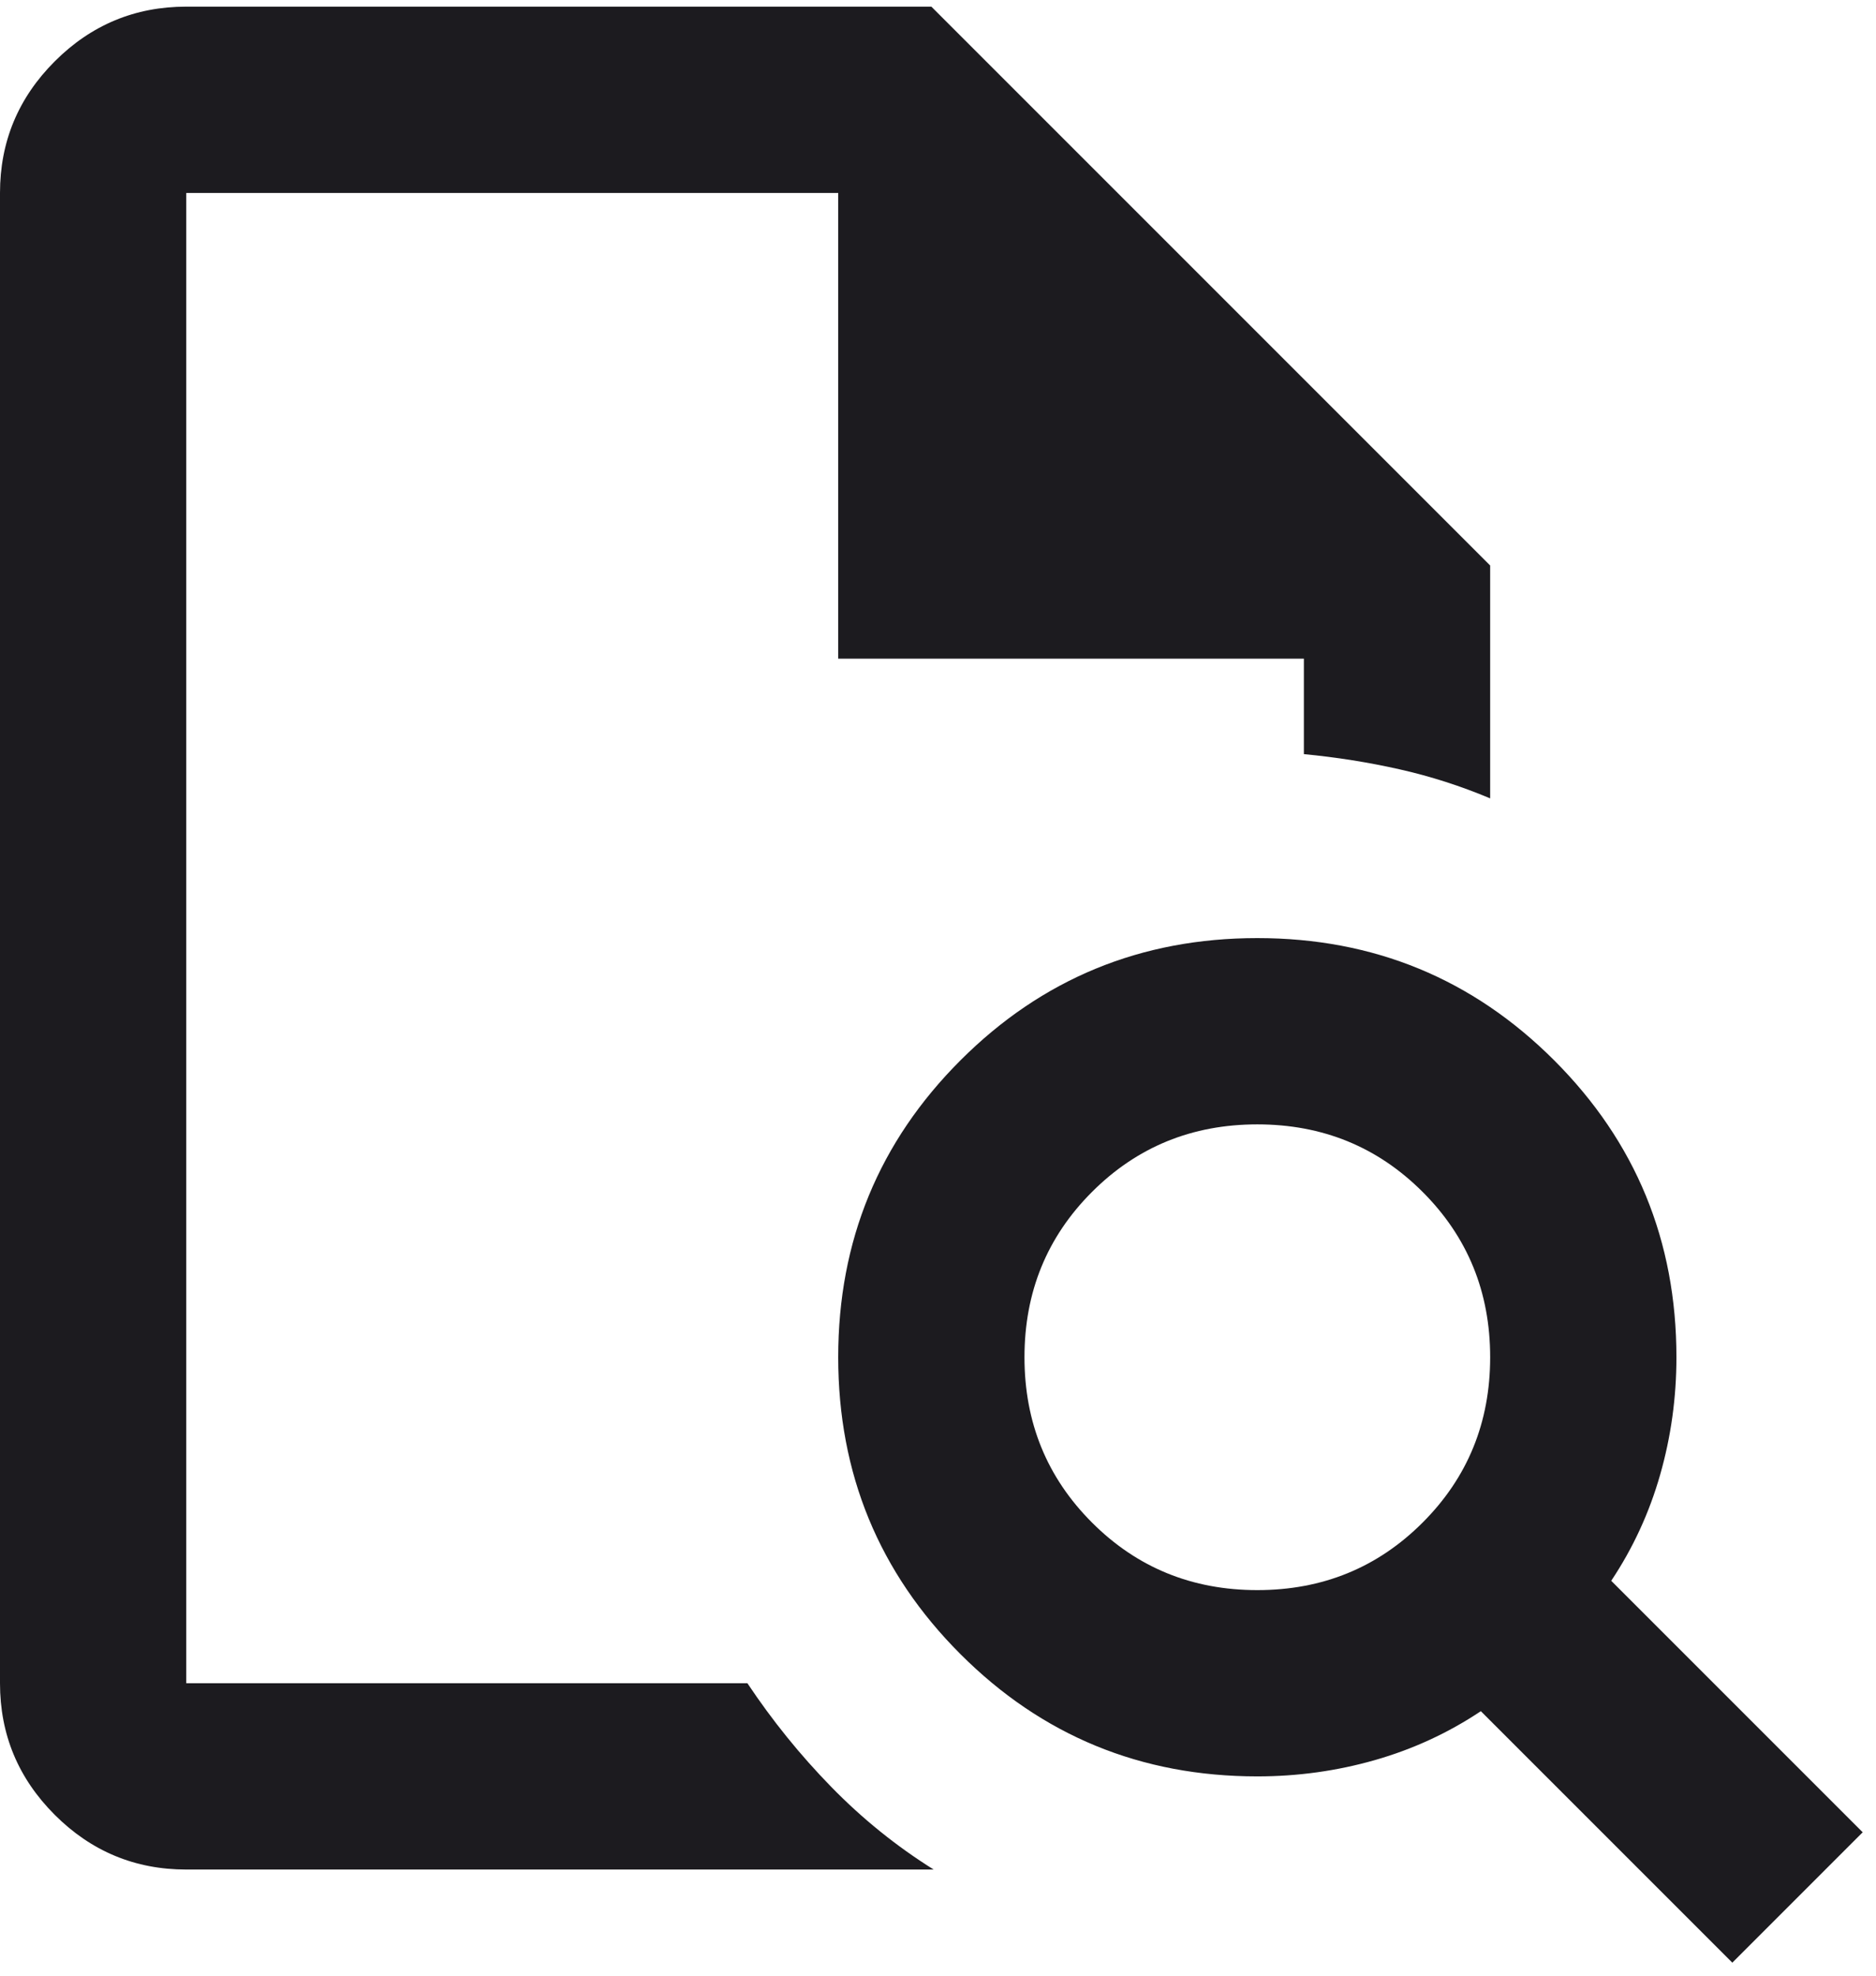 <svg width="94" height="99" viewBox="0 0 94 99" fill="none" xmlns="http://www.w3.org/2000/svg">
<path d="M9.333 9.667V37.783V37.667V84.333V9.667ZM9.333 93.667C6.767 93.667 4.569 92.753 2.742 90.925C0.914 89.097 0 86.9 0 84.333V9.667C0 7.1 0.914 4.903 2.742 3.075C4.569 1.247 6.767 0.333 9.333 0.333H46.667L74.667 28.333V40C73.189 39.378 71.672 38.892 70.117 38.542C68.561 38.192 66.967 37.939 65.333 37.783V33H42V9.667H9.333V84.333H37.45C38.694 86.2 40.094 87.931 41.65 89.525C43.206 91.12 44.917 92.5 46.783 93.667H9.333ZM63 79.667C66.267 79.667 69.028 78.539 71.283 76.283C73.539 74.028 74.667 71.267 74.667 68C74.667 64.733 73.539 61.972 71.283 59.717C69.028 57.461 66.267 56.333 63 56.333C59.733 56.333 56.972 57.461 54.717 59.717C52.461 61.972 51.333 64.733 51.333 68C51.333 71.267 52.461 74.028 54.717 76.283C56.972 78.539 59.733 79.667 63 79.667ZM86.8 98.333L74.2 85.733C72.567 86.822 70.797 87.639 68.892 88.183C66.986 88.728 65.022 89 63 89C57.167 89 52.208 86.958 48.125 82.875C44.042 78.792 42 73.833 42 68C42 62.167 44.042 57.208 48.125 53.125C52.208 49.042 57.167 47 63 47C68.833 47 73.792 49.042 77.875 53.125C81.958 57.208 84 62.167 84 68C84 70.022 83.728 71.986 83.183 73.892C82.639 75.797 81.822 77.567 80.733 79.2L93.333 91.8L86.8 98.333Z" fill="#1C1B1F"/>
</svg>
